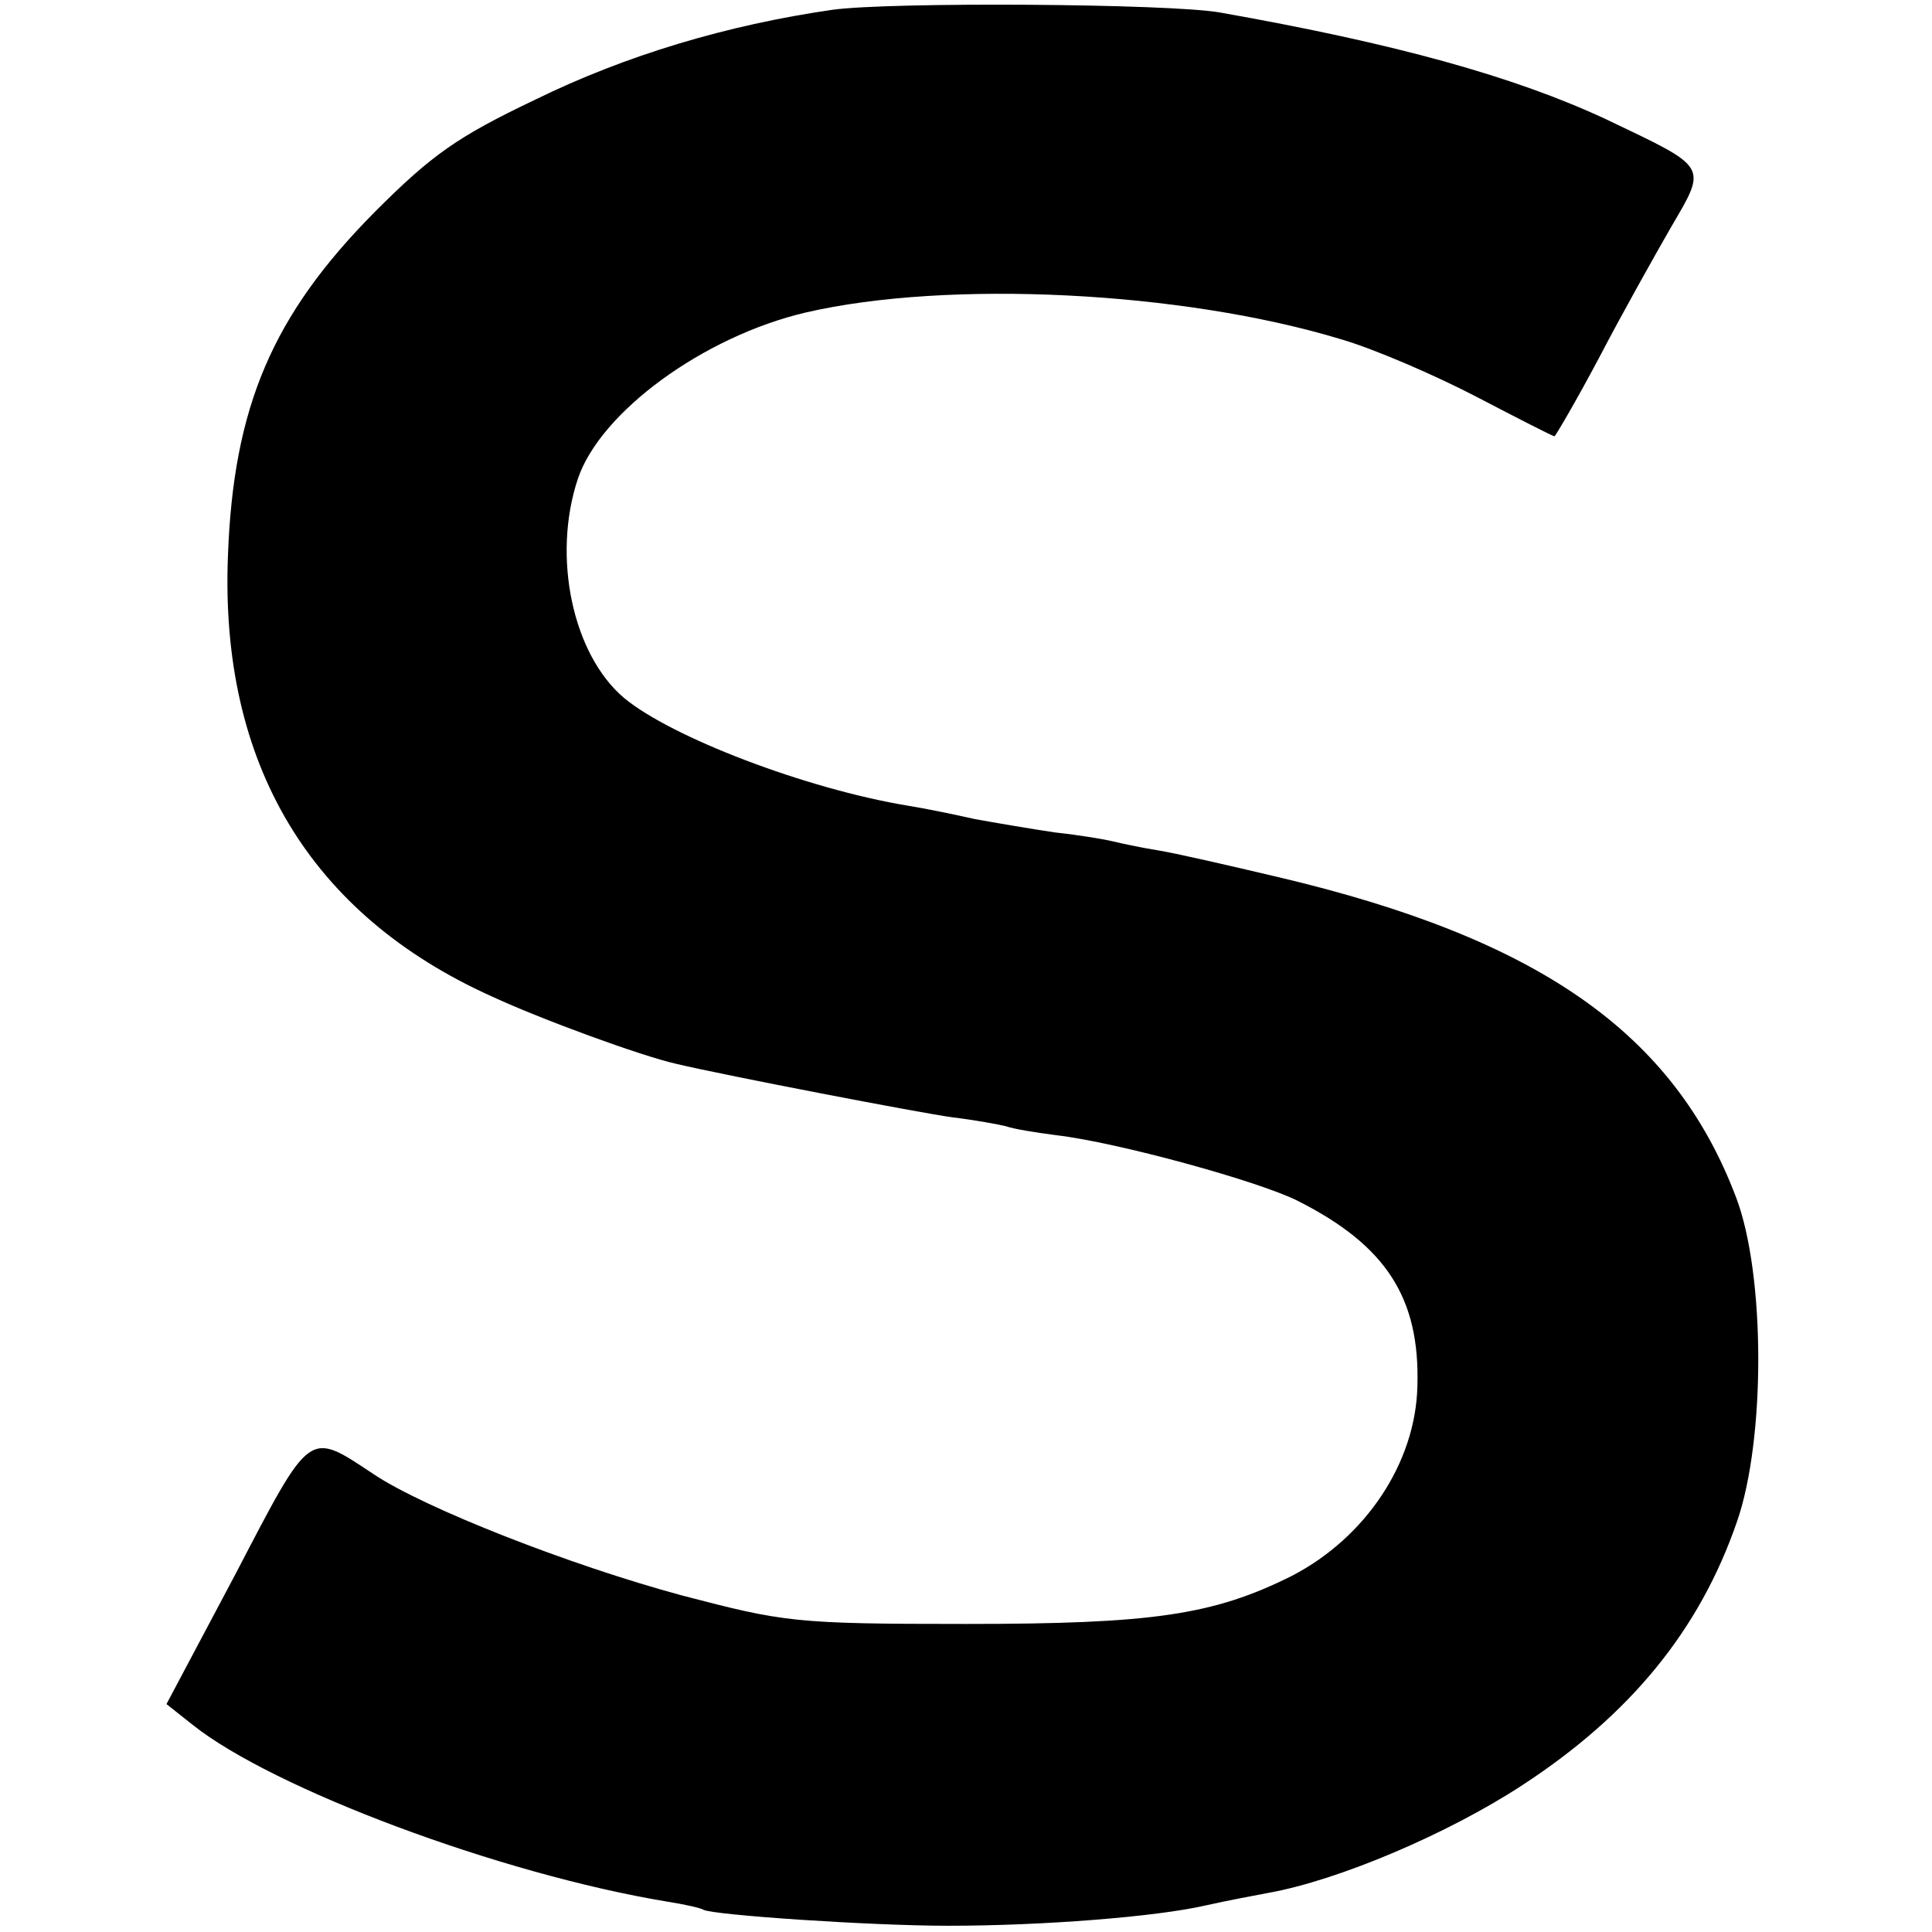 <?xml version="1.0" standalone="no"?>
<!DOCTYPE svg PUBLIC "-//W3C//DTD SVG 20010904//EN"
 "http://www.w3.org/TR/2001/REC-SVG-20010904/DTD/svg10.dtd">
<svg version="1.0" xmlns="http://www.w3.org/2000/svg"
 width="217pt" height="217pt" viewBox="0 0 217 217"
 preserveAspectRatio="xMidYMid meet">
<g transform="translate(0,217) scale(0.1,-0.1)"
fill="#000000" stroke="none">
<path d="M935 2159 c-118 -17 -232 -51 -334 -101 -88 -42 -116 -62 -180 -126
-115 -116 -159 -219 -165 -387 -9 -233 92 -402 296 -494 56 -26 168 -67 208
-76 55 -13 273 -55 310 -60 25 -3 52 -8 60 -10 8 -3 33 -7 56 -10 69 -8 229
-52 272 -74 99 -50 137 -109 134 -208 -2 -86 -58 -170 -141 -213 -88 -44 -156
-54 -366 -54 -193 0 -204 2 -319 32 -126 34 -289 98 -346 136 -74 49 -70 52
-155 -111 l-78 -147 29 -23 c90 -72 346 -168 534 -199 19 -3 37 -7 40 -9 11
-6 188 -18 275 -18 106 0 234 10 290 23 22 5 54 11 70 14 78 14 201 66 285
121 121 79 199 174 241 296 32 92 32 277 -1 364 -70 185 -222 291 -515 360
-55 13 -116 27 -135 30 -19 3 -42 8 -50 10 -8 2 -37 7 -65 10 -27 4 -68 11
-90 15 -22 5 -56 12 -75 15 -115 19 -266 77 -319 121 -58 49 -81 159 -52 246
25 75 141 160 256 187 160 37 423 24 601 -30 38 -11 107 -41 153 -65 46 -24
85 -44 87 -44 1 0 24 39 50 88 25 48 62 114 81 147 41 70 42 66 -73 121 -103
48 -236 85 -434 120 -57 10 -370 12 -435 3z"/>
</g>
</svg>
